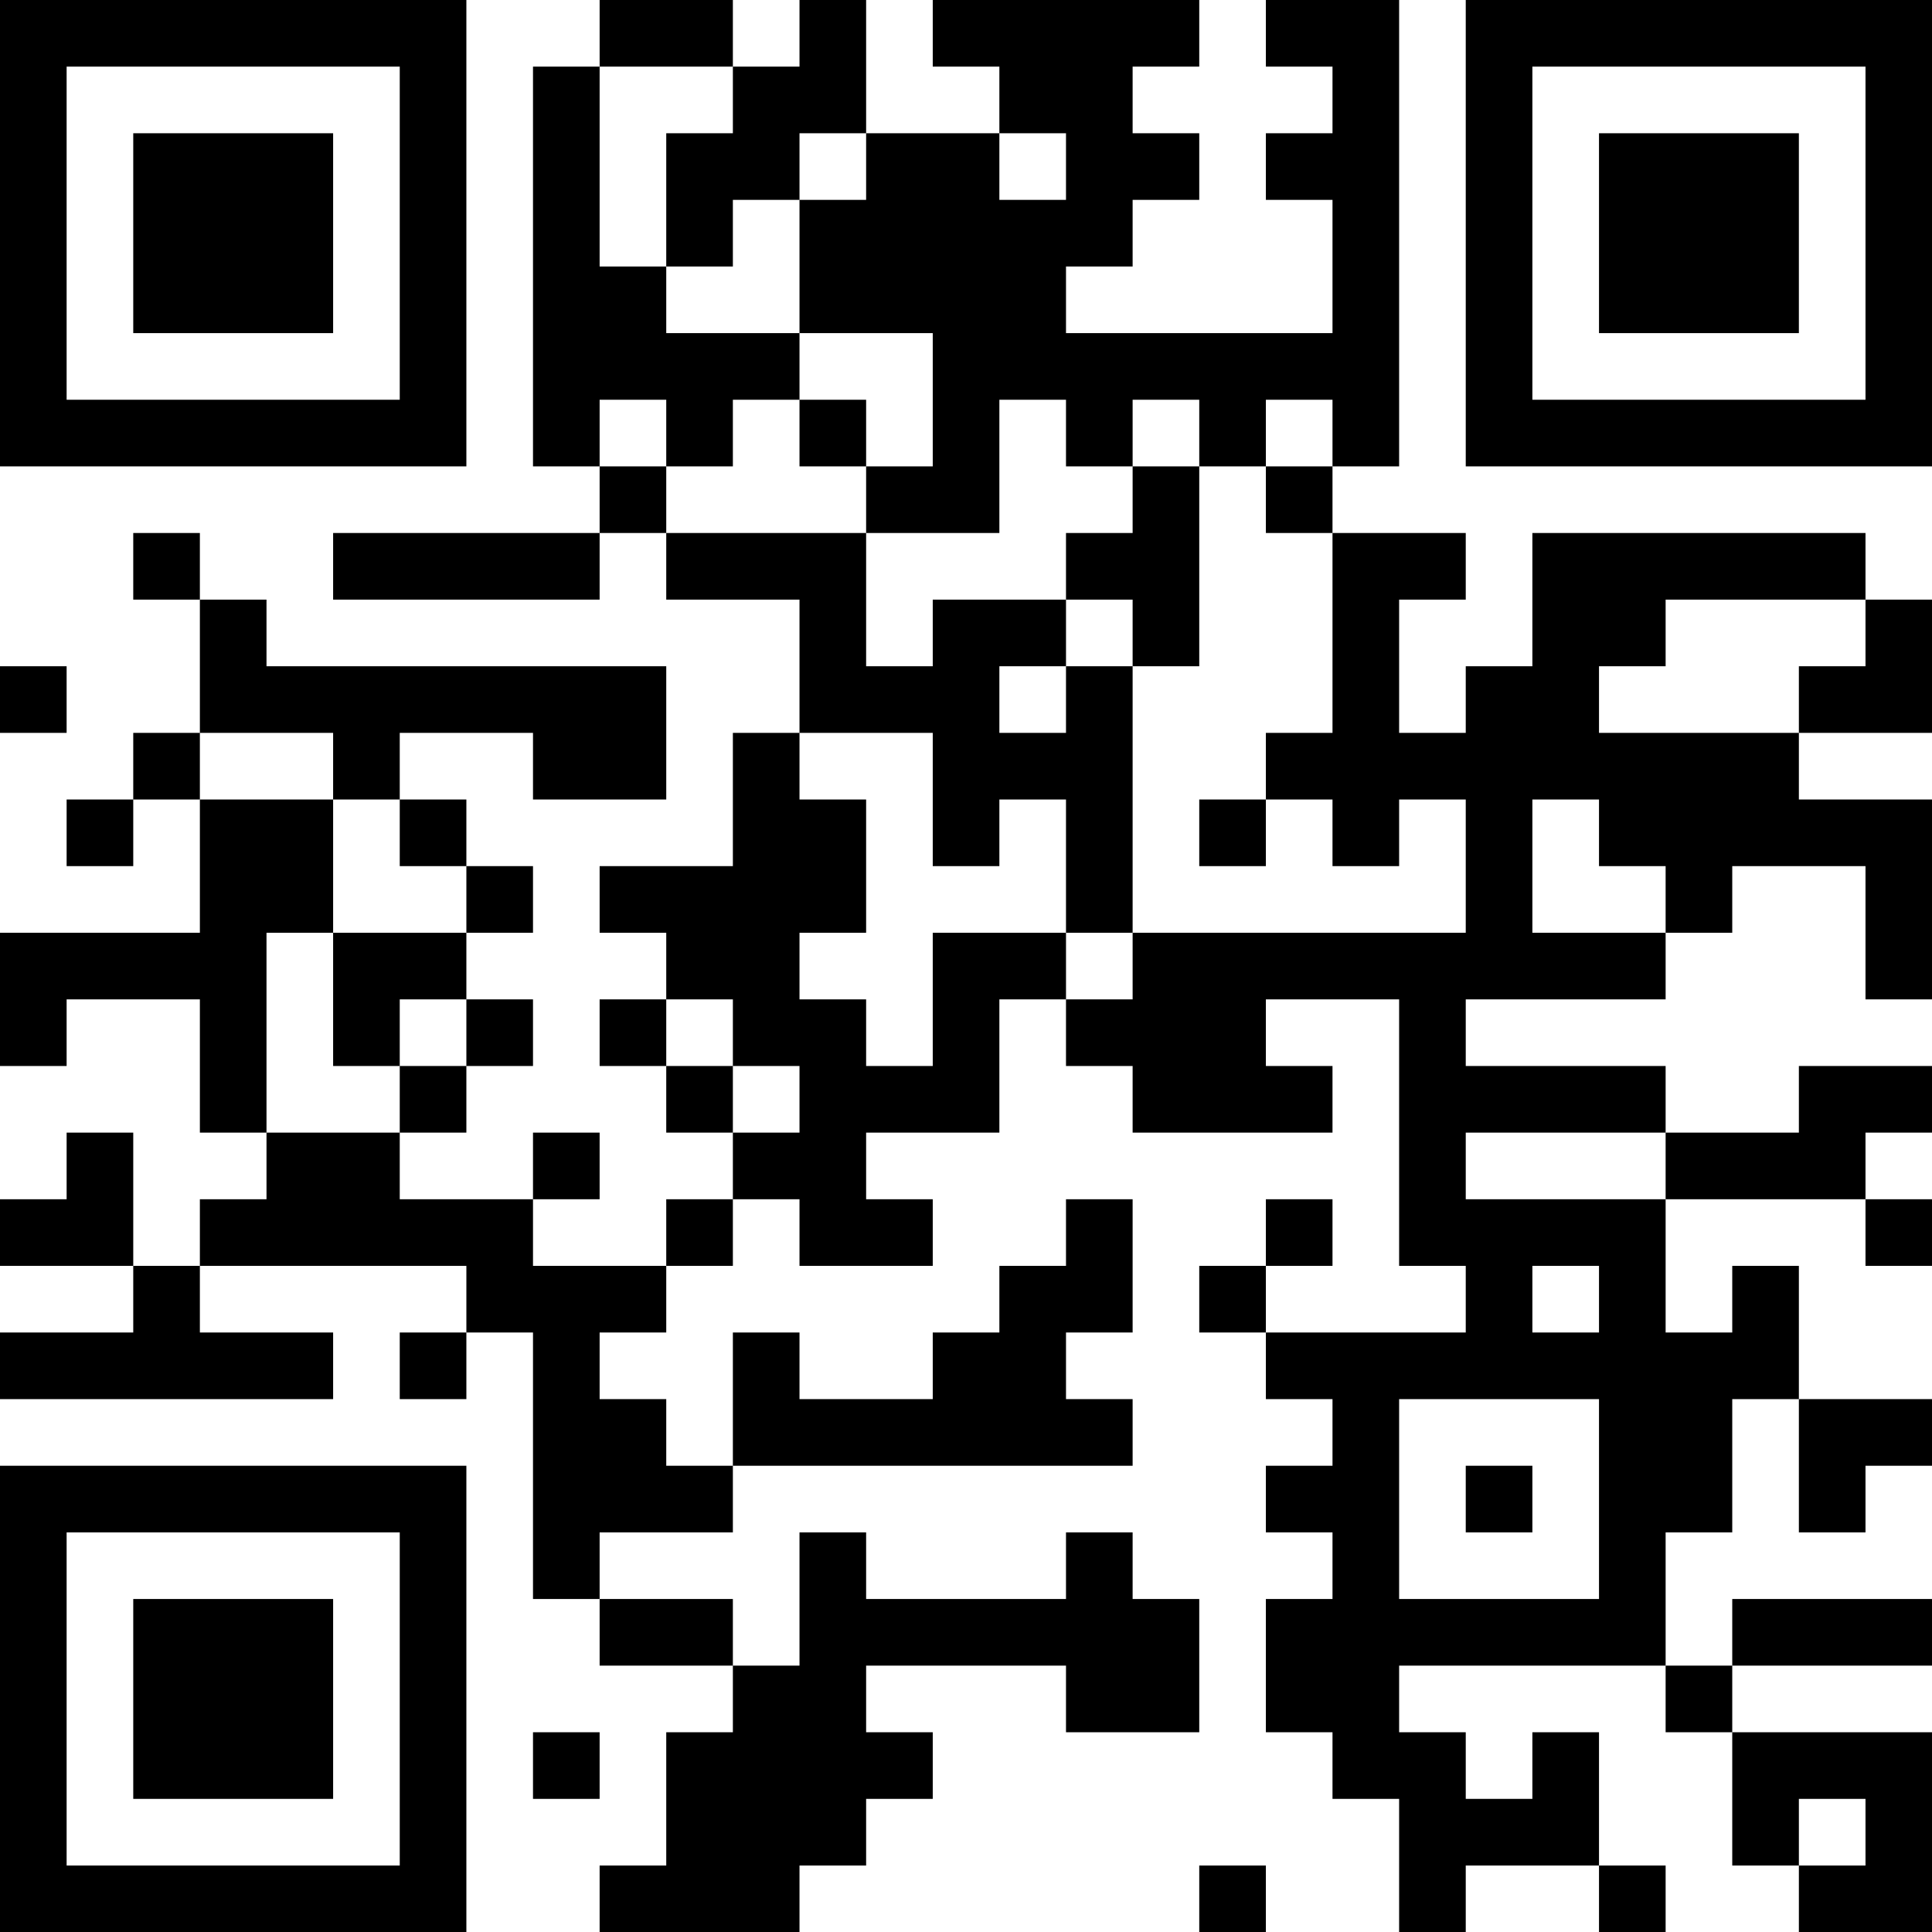 <?xml version="1.0" encoding="UTF-8"?>
<svg xmlns="http://www.w3.org/2000/svg" version="1.1" width="200" height="200" viewBox="0 0 200 200"><rect x="0" y="0" width="200" height="200" fill="#ffffff"/><g transform="scale(6.897)"><g transform="translate(0,0)"><path fill-rule="evenodd" d="M9 0L9 1L8 1L8 7L9 7L9 8L5 8L5 9L9 9L9 8L10 8L10 9L12 9L12 11L11 11L11 13L9 13L9 14L10 14L10 15L9 15L9 16L10 16L10 17L11 17L11 18L10 18L10 19L8 19L8 18L9 18L9 17L8 17L8 18L6 18L6 17L7 17L7 16L8 16L8 15L7 15L7 14L8 14L8 13L7 13L7 12L6 12L6 11L8 11L8 12L10 12L10 10L4 10L4 9L3 9L3 8L2 8L2 9L3 9L3 11L2 11L2 12L1 12L1 13L2 13L2 12L3 12L3 14L0 14L0 16L1 16L1 15L3 15L3 17L4 17L4 18L3 18L3 19L2 19L2 17L1 17L1 18L0 18L0 19L2 19L2 20L0 20L0 21L5 21L5 20L3 20L3 19L7 19L7 20L6 20L6 21L7 21L7 20L8 20L8 24L9 24L9 25L11 25L11 26L10 26L10 28L9 28L9 29L12 29L12 28L13 28L13 27L14 27L14 26L13 26L13 25L16 25L16 26L18 26L18 24L17 24L17 23L16 23L16 24L13 24L13 23L12 23L12 25L11 25L11 24L9 24L9 23L11 23L11 22L17 22L17 21L16 21L16 20L17 20L17 18L16 18L16 19L15 19L15 20L14 20L14 21L12 21L12 20L11 20L11 22L10 22L10 21L9 21L9 20L10 20L10 19L11 19L11 18L12 18L12 19L14 19L14 18L13 18L13 17L15 17L15 15L16 15L16 16L17 16L17 17L20 17L20 16L19 16L19 15L21 15L21 19L22 19L22 20L19 20L19 19L20 19L20 18L19 18L19 19L18 19L18 20L19 20L19 21L20 21L20 22L19 22L19 23L20 23L20 24L19 24L19 26L20 26L20 27L21 27L21 29L22 29L22 28L24 28L24 29L25 29L25 28L24 28L24 26L23 26L23 27L22 27L22 26L21 26L21 25L25 25L25 26L26 26L26 28L27 28L27 29L29 29L29 26L26 26L26 25L29 25L29 24L26 24L26 25L25 25L25 23L26 23L26 21L27 21L27 23L28 23L28 22L29 22L29 21L27 21L27 19L26 19L26 20L25 20L25 18L28 18L28 19L29 19L29 18L28 18L28 17L29 17L29 16L27 16L27 17L25 17L25 16L22 16L22 15L25 15L25 14L26 14L26 13L28 13L28 15L29 15L29 12L27 12L27 11L29 11L29 9L28 9L28 8L23 8L23 10L22 10L22 11L21 11L21 9L22 9L22 8L20 8L20 7L21 7L21 0L19 0L19 1L20 1L20 2L19 2L19 3L20 3L20 5L16 5L16 4L17 4L17 3L18 3L18 2L17 2L17 1L18 1L18 0L14 0L14 1L15 1L15 2L13 2L13 0L12 0L12 1L11 1L11 0ZM9 1L9 4L10 4L10 5L12 5L12 6L11 6L11 7L10 7L10 6L9 6L9 7L10 7L10 8L13 8L13 10L14 10L14 9L16 9L16 10L15 10L15 11L16 11L16 10L17 10L17 14L16 14L16 12L15 12L15 13L14 13L14 11L12 11L12 12L13 12L13 14L12 14L12 15L13 15L13 16L14 16L14 14L16 14L16 15L17 15L17 14L22 14L22 12L21 12L21 13L20 13L20 12L19 12L19 11L20 11L20 8L19 8L19 7L20 7L20 6L19 6L19 7L18 7L18 6L17 6L17 7L16 7L16 6L15 6L15 8L13 8L13 7L14 7L14 5L12 5L12 3L13 3L13 2L12 2L12 3L11 3L11 4L10 4L10 2L11 2L11 1ZM15 2L15 3L16 3L16 2ZM12 6L12 7L13 7L13 6ZM17 7L17 8L16 8L16 9L17 9L17 10L18 10L18 7ZM25 9L25 10L24 10L24 11L27 11L27 10L28 10L28 9ZM0 10L0 11L1 11L1 10ZM3 11L3 12L5 12L5 14L4 14L4 17L6 17L6 16L7 16L7 15L6 15L6 16L5 16L5 14L7 14L7 13L6 13L6 12L5 12L5 11ZM18 12L18 13L19 13L19 12ZM23 12L23 14L25 14L25 13L24 13L24 12ZM10 15L10 16L11 16L11 17L12 17L12 16L11 16L11 15ZM22 17L22 18L25 18L25 17ZM23 19L23 20L24 20L24 19ZM21 21L21 24L24 24L24 21ZM22 22L22 23L23 23L23 22ZM8 26L8 27L9 27L9 26ZM27 27L27 28L28 28L28 27ZM18 28L18 29L19 29L19 28ZM0 0L0 7L7 7L7 0ZM1 1L1 6L6 6L6 1ZM2 2L2 5L5 5L5 2ZM22 0L22 7L29 7L29 0ZM23 1L23 6L28 6L28 1ZM24 2L24 5L27 5L27 2ZM0 22L0 29L7 29L7 22ZM1 23L1 28L6 28L6 23ZM2 24L2 27L5 27L5 24Z" fill="#000000"/></g></g></svg>

